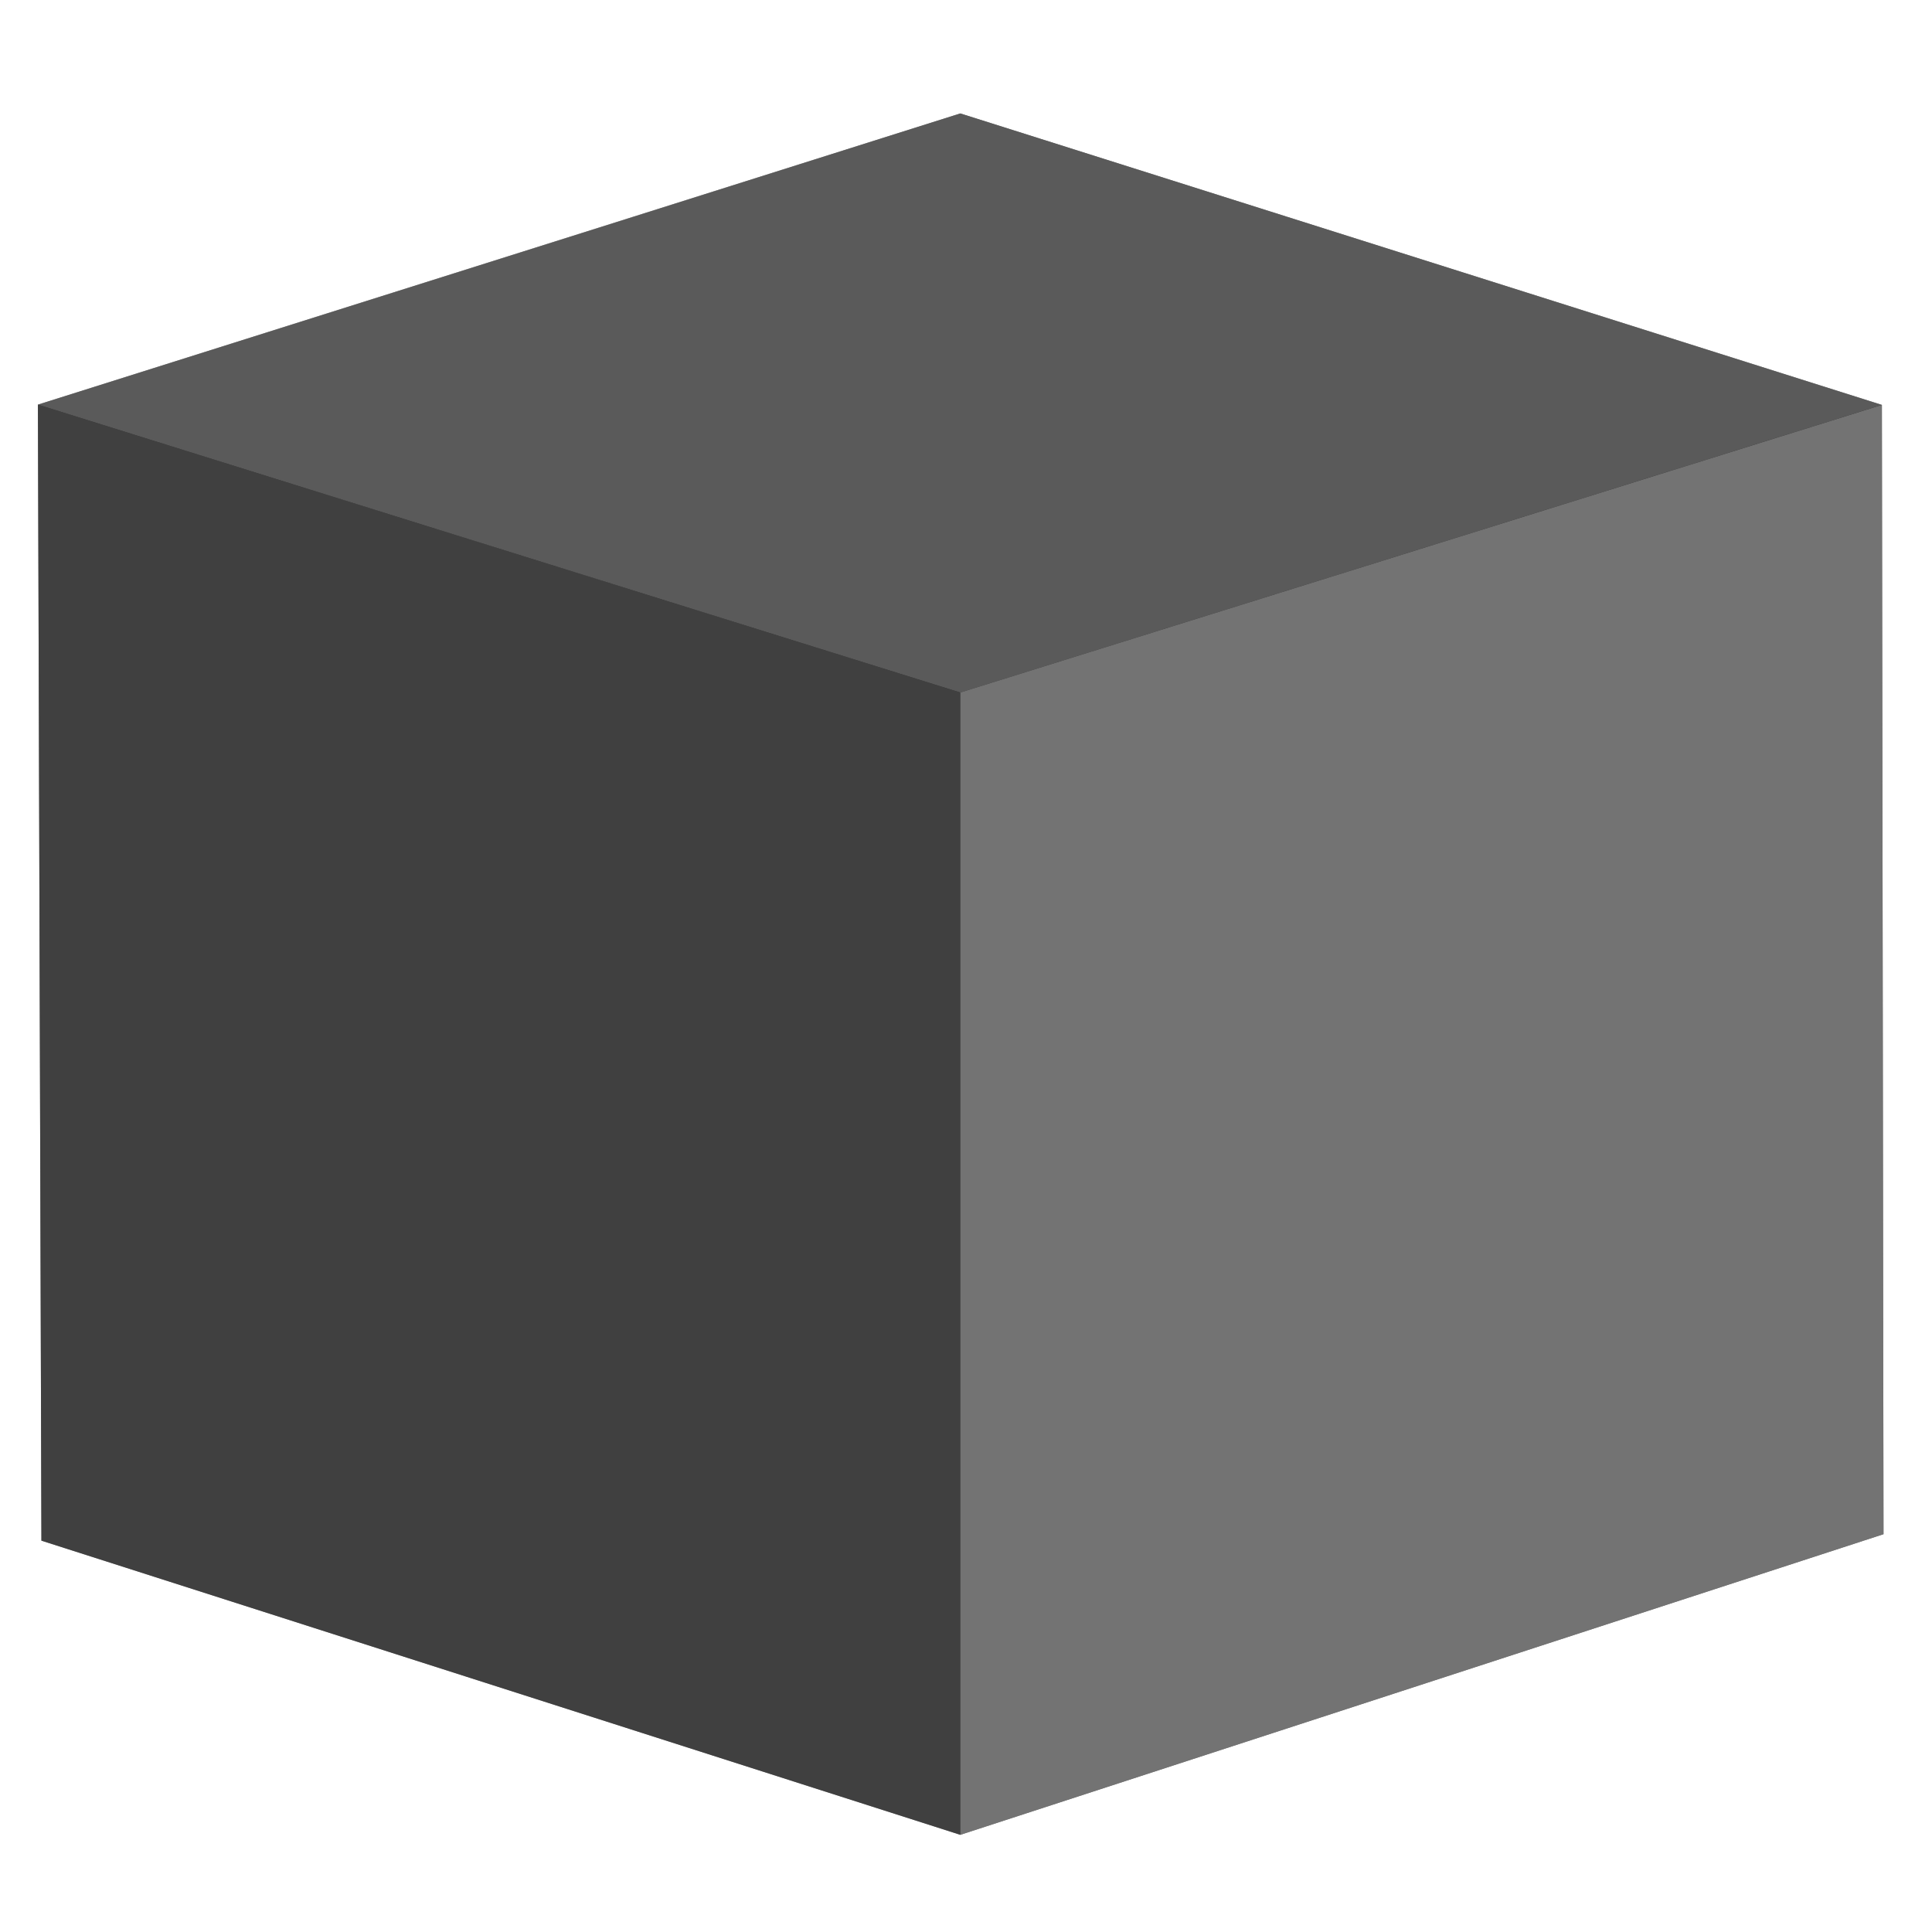 <svg  xmlns="http://www.w3.org/2000/svg" class="cube" viewBox="0 0 50 50"  width="50" height="50"><path id="fill" fill="currentColor" d="m 24.853,2.936 c 0,0 -14.577,4.607 -23.872,7.536 l 0.091,29.4 23.781,7.613 23.892,-7.78 -0.042,-29.226 z"></path><path id="front" d="M 24.853,47.485 1.072,39.872 0.981,10.471 l 16.744,5.226 7.128,2.225 z" fill="rgba(128,128,128,0.5)"></path><path id="top" d="M 24.853,17.922 12.157,13.96 0.981,10.471 24.853,2.936 48.704,10.478 Z" fill="rgba(180,180,180,0.5)"></path><path id="side" d="m 48.745,39.705 -23.892,7.78 V 17.922 l 23.85,-7.443 z" fill="rgba(230,230,230,0.5)"></path></svg>